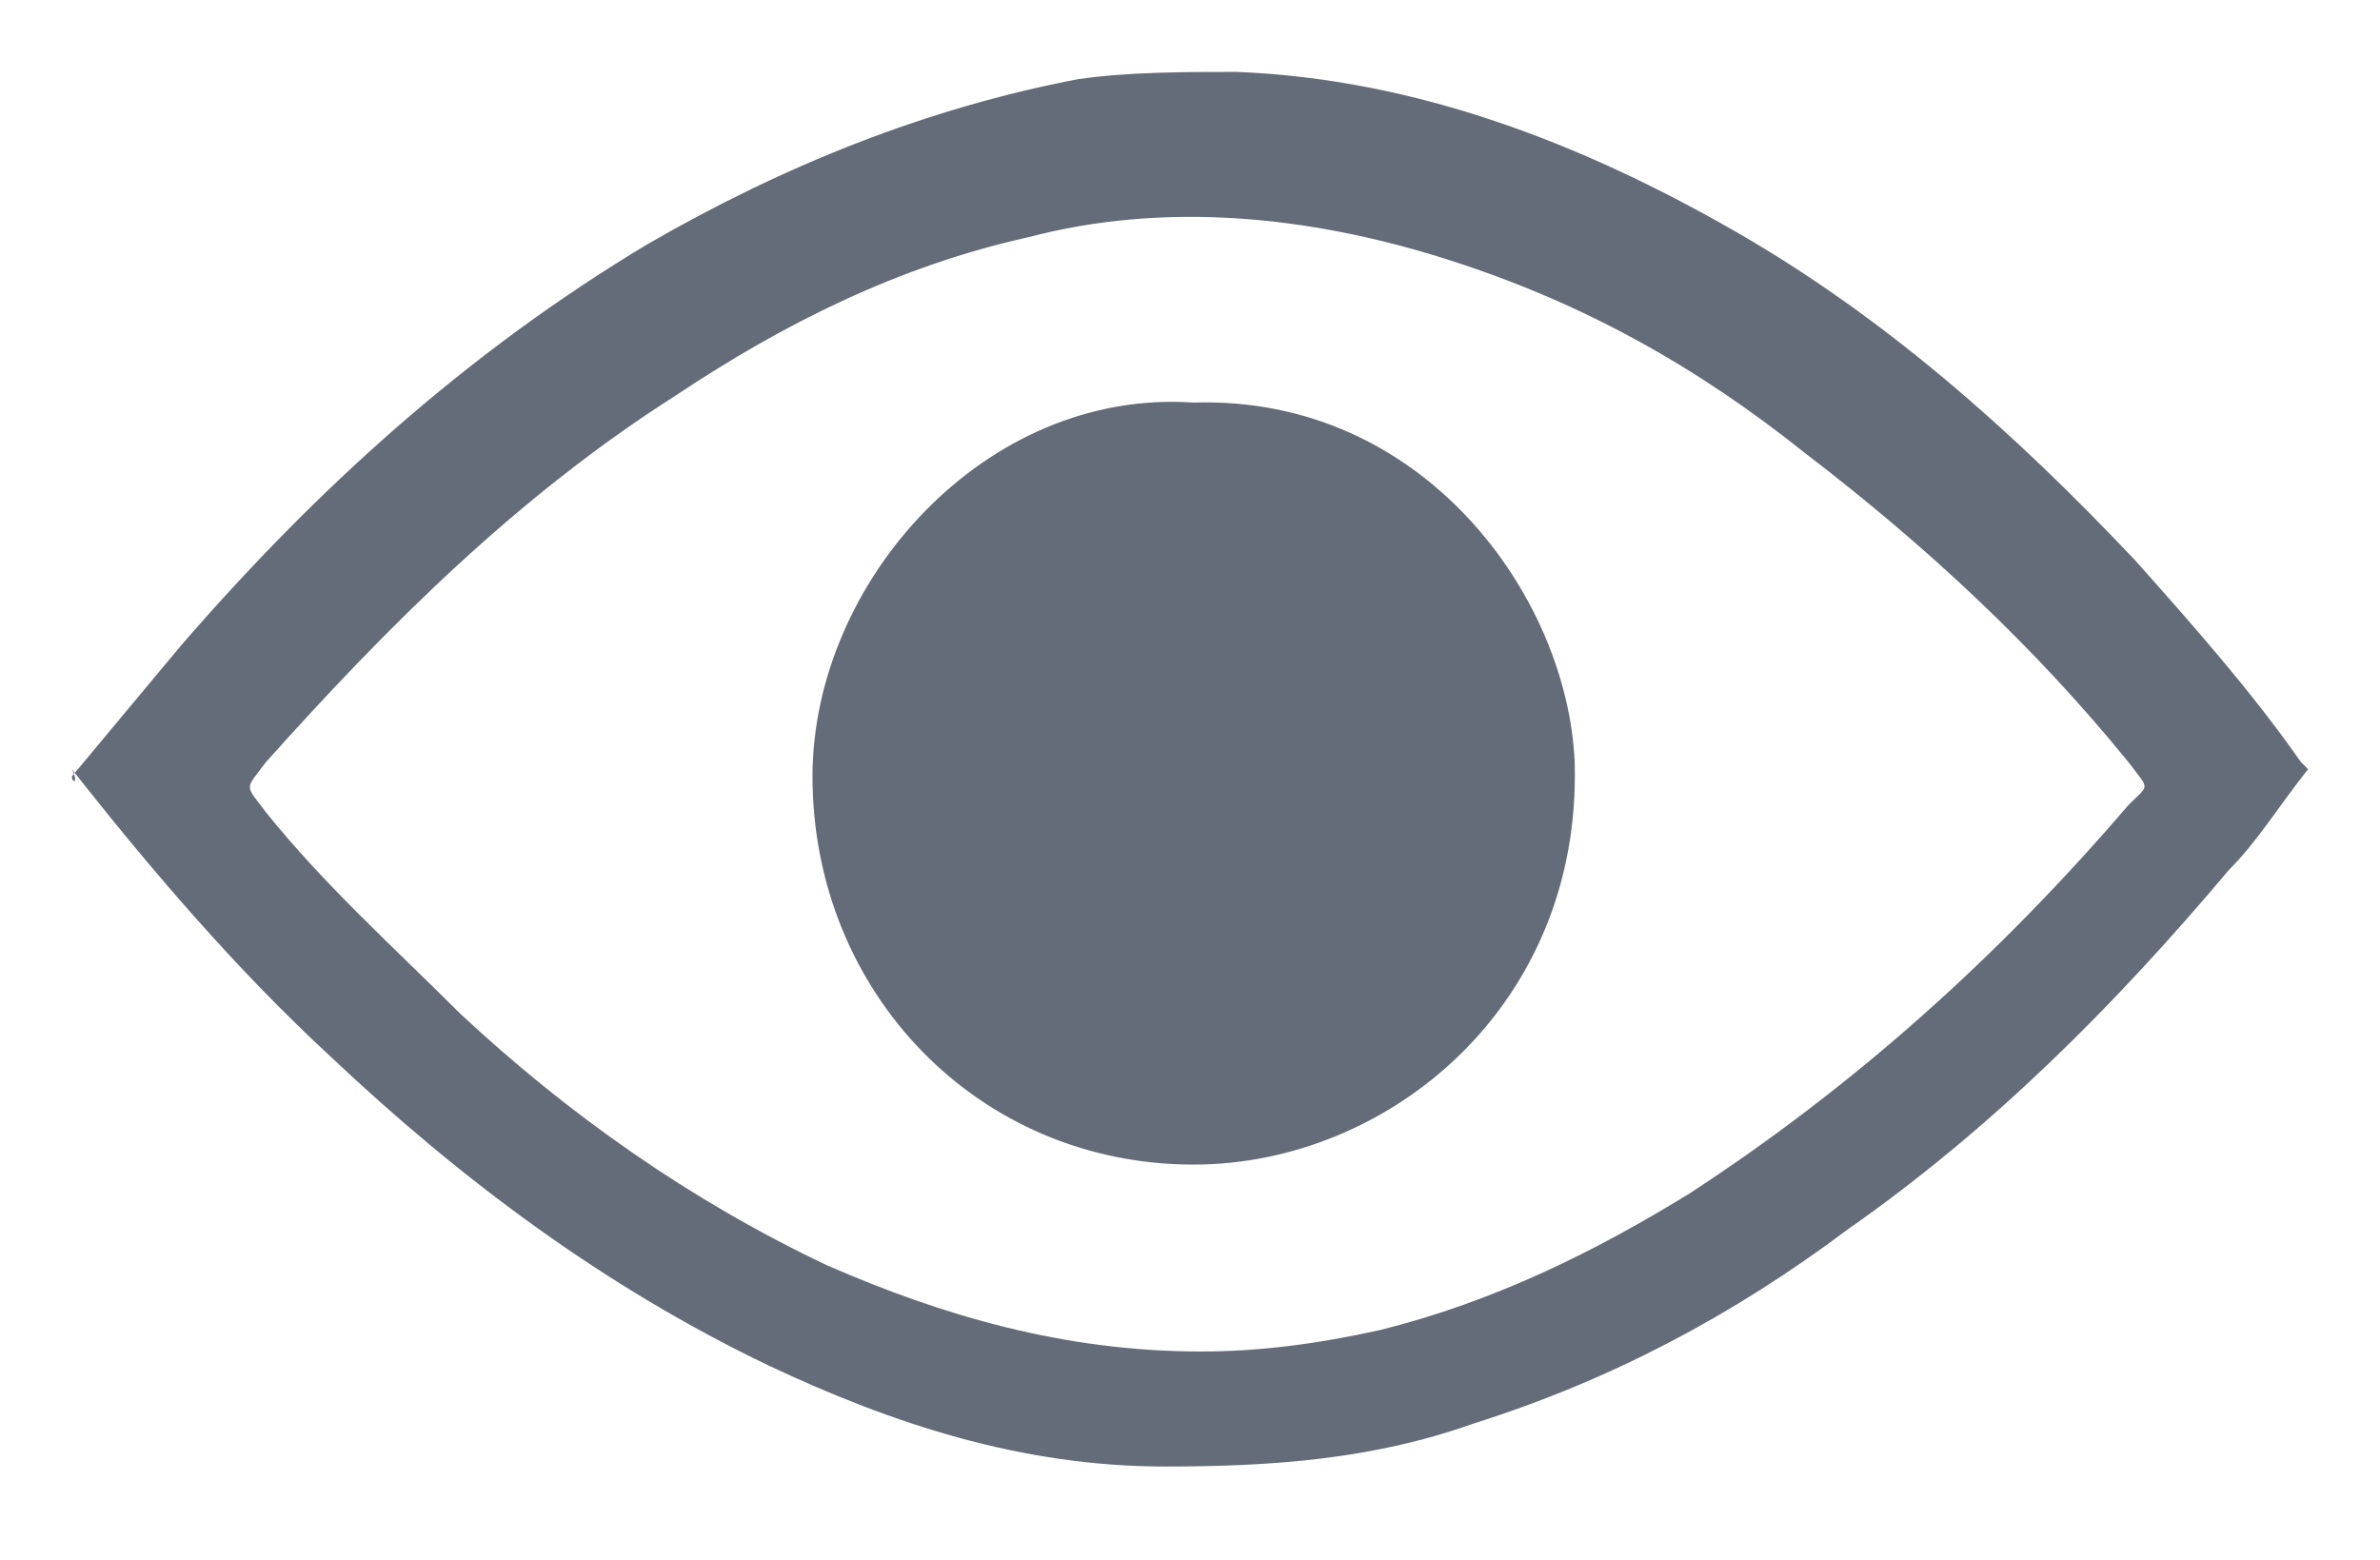 <?xml version="1.0" encoding="utf-8"?>
<!-- Generator: Adobe Illustrator 23.0.3, SVG Export Plug-In . SVG Version: 6.00 Build 0)  -->
<svg version="1.1" id="Layer_1" xmlns="http://www.w3.org/2000/svg" xmlns:xlink="http://www.w3.org/1999/xlink" x="0px" y="0px"
	 viewBox="0 0 33.1 21.7" style="enable-background:new 0 0 33.1 21.7;" xml:space="preserve">
<style type="text/css">
	.st0{fill:#646C79;}
</style>
<g>
	<path class="st0" d="M1,10.8C1.5,10.2,2,9.6,2.5,9c1.9-2.2,4-4.1,6.5-5.6c1.9-1.1,3.9-1.9,6-2.3c0.7-0.1,1.5-0.1,2.2-0.1
		c2.5,0.1,4.8,1,6.9,2.2c2.1,1.2,3.9,2.8,5.6,4.6c0.8,0.9,1.6,1.8,2.3,2.8c0,0,0.1,0.1,0.1,0.1c-0.4,0.5-0.7,1-1.1,1.4
		c-1.6,1.9-3.3,3.6-5.3,5c-1.6,1.2-3.3,2.1-5.2,2.7c-1.4,0.5-2.8,0.6-4.3,0.6c-2,0-3.8-0.6-5.5-1.4c-2.3-1.1-4.3-2.6-6.1-4.3
		c-1.3-1.2-2.5-2.6-3.6-4C1.1,10.9,1,10.9,1,10.8C1,10.9,1,10.9,1,10.8z M16.7,18.8c0.8,0,1.6-0.1,2.5-0.3c1.6-0.4,3-1.1,4.3-1.9
		c2.3-1.5,4.3-3.3,6.1-5.4c0.3-0.3,0.3-0.2,0-0.6c-1.3-1.6-2.8-3-4.5-4.3c-1.5-1.2-3.1-2.1-5-2.7c-1.9-0.6-3.9-0.8-5.8-0.3
		c-1.8,0.4-3.4,1.2-4.9,2.2c-2.2,1.4-4,3.2-5.7,5.1c-0.3,0.4-0.3,0.3,0,0.7c0.8,1,1.8,1.9,2.7,2.8c1.5,1.4,3.2,2.6,5.1,3.5
		C13.1,18.3,14.8,18.8,16.7,18.8z"/>
	<path class="st0" d="M16.6,5.6c3.2-0.1,5.2,2.7,5.3,5c0.1,3.4-2.6,5.6-5.3,5.6c-3,0-5.3-2.4-5.3-5.4C11.3,8.1,13.7,5.4,16.6,5.6z"
		/>
</g>
</svg>
